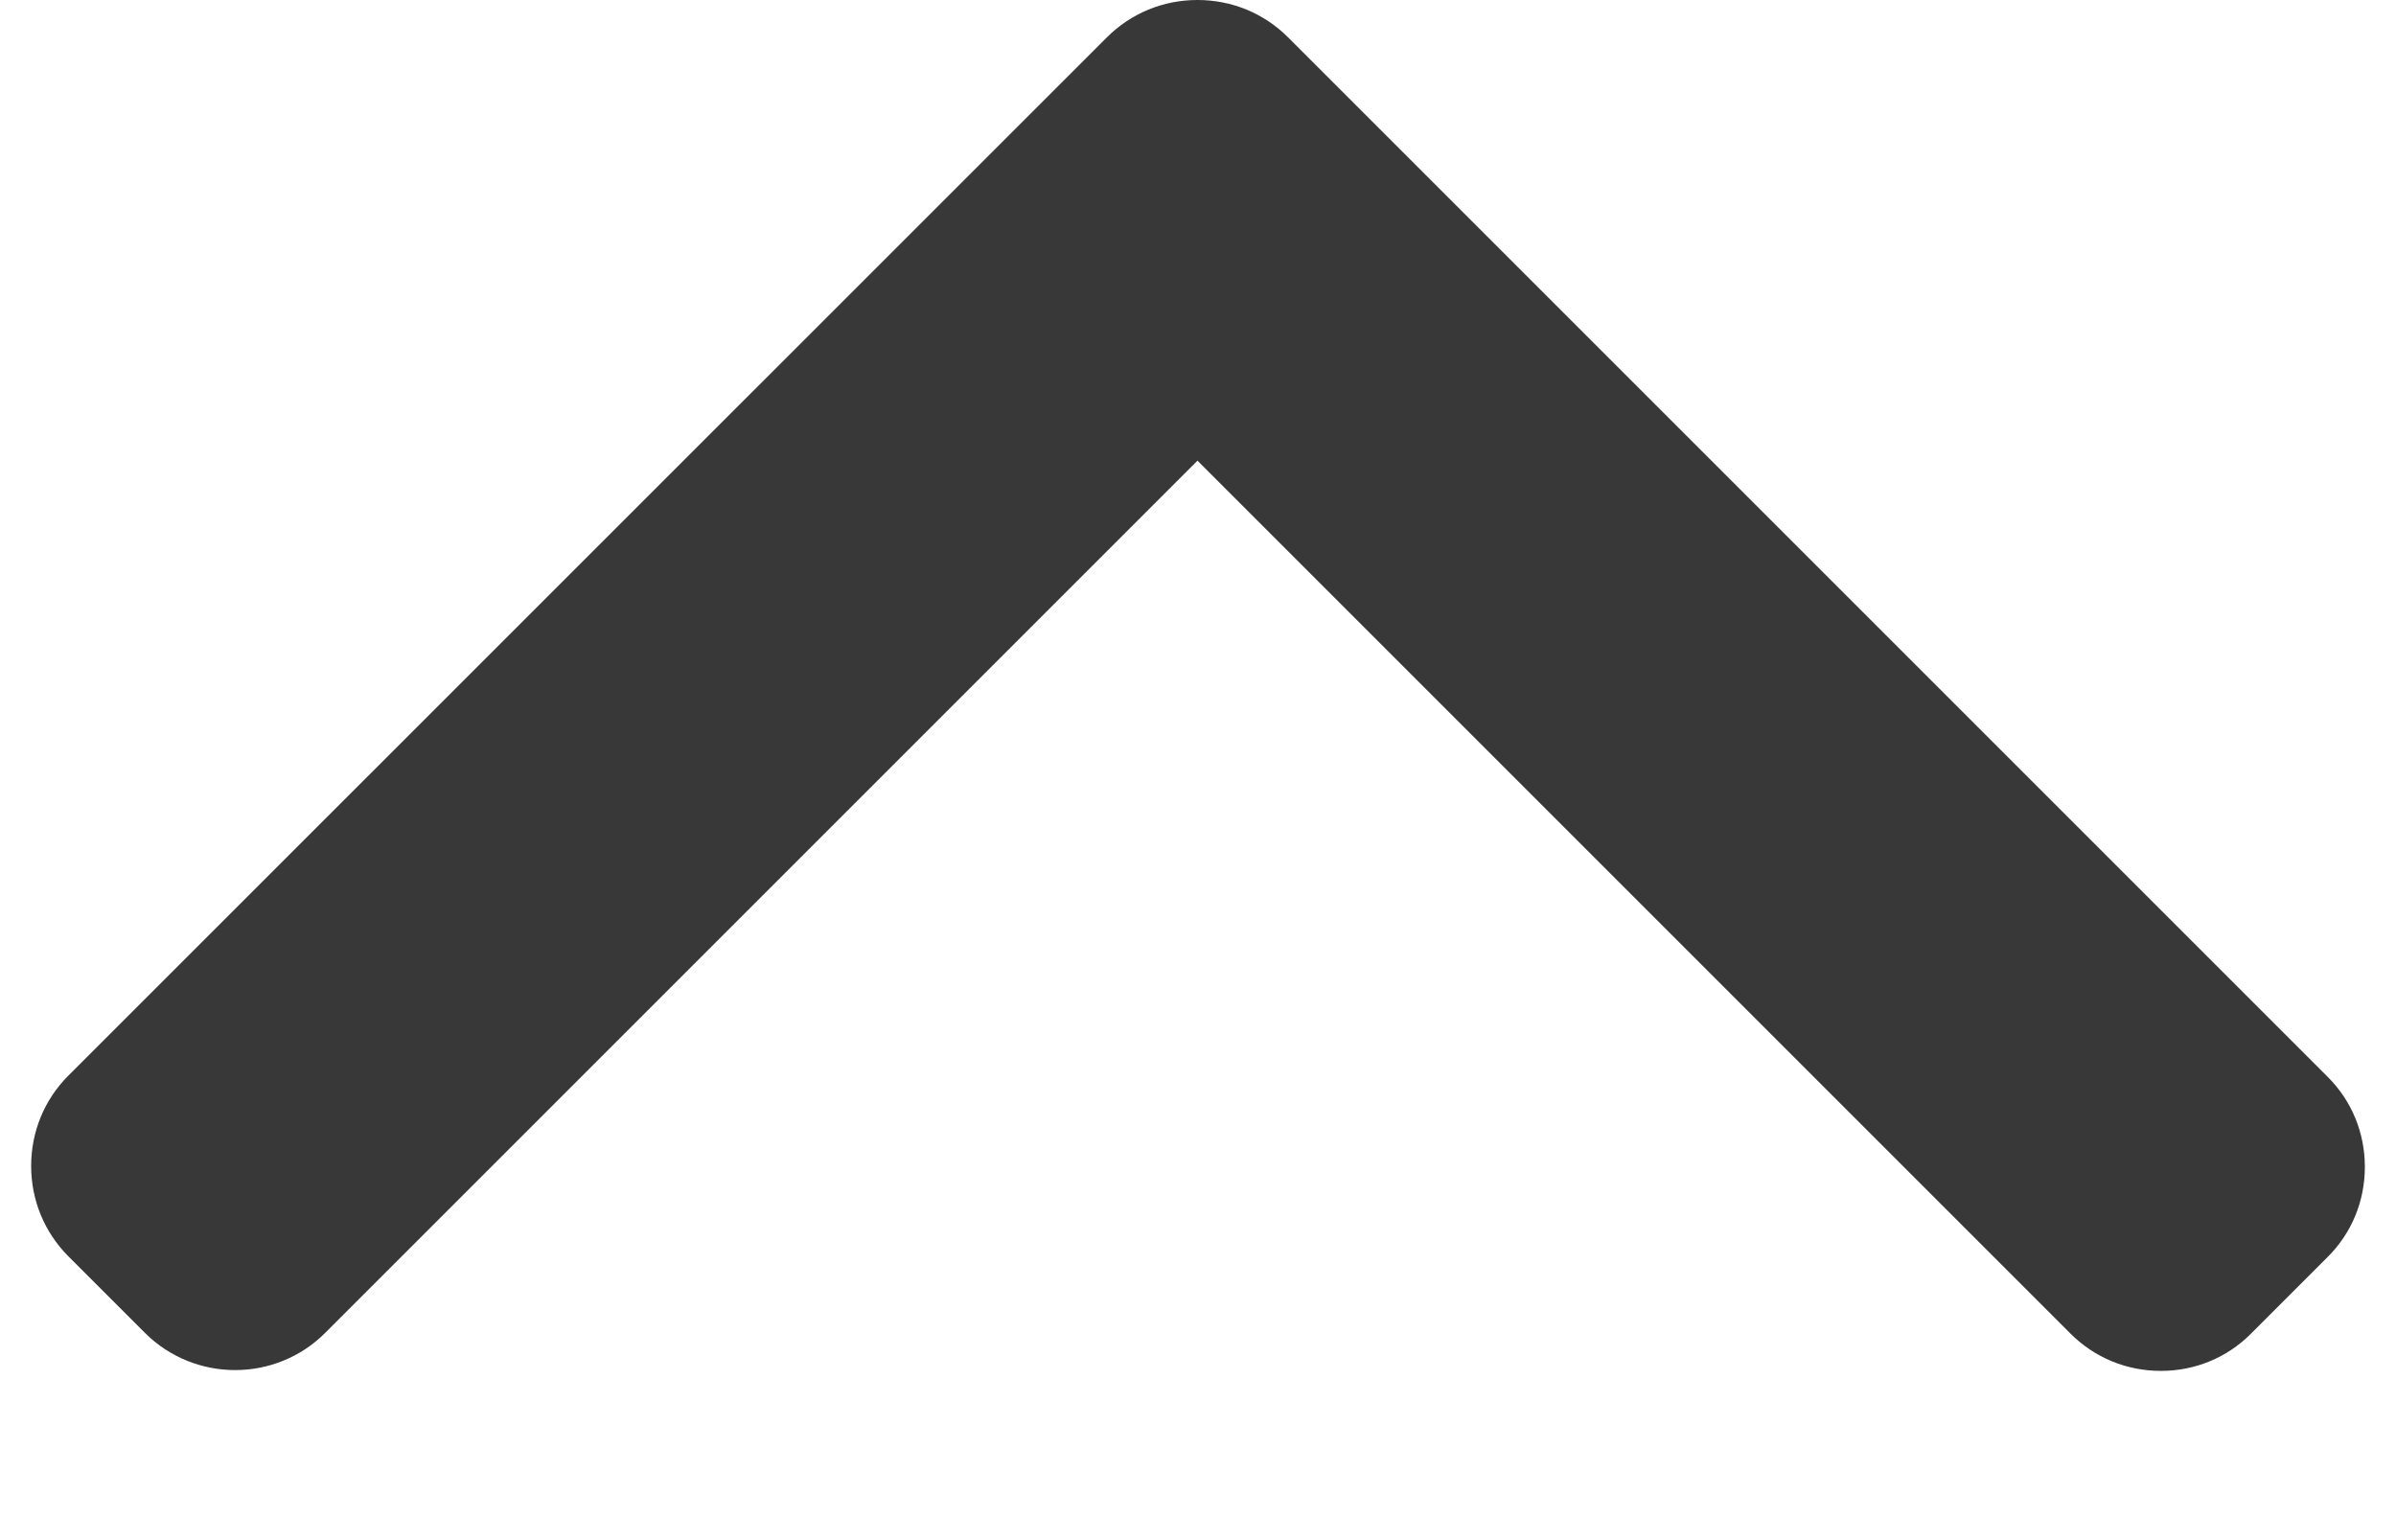<svg width="14" height="9" viewBox="0 0 14 9" fill="none" xmlns="http://www.w3.org/2000/svg">
<path d="M6.468 0.218L0.399 6.286C0.259 6.426 0.182 6.614 0.182 6.813C0.182 7.013 0.259 7.2 0.399 7.341L0.846 7.788C1.137 8.079 1.611 8.079 1.901 7.788L6.997 2.692L12.098 7.793C12.239 7.934 12.426 8.011 12.626 8.011C12.826 8.011 13.013 7.934 13.153 7.793L13.6 7.346C13.741 7.206 13.818 7.019 13.818 6.819C13.818 6.619 13.741 6.432 13.6 6.292L7.526 0.218C7.385 0.077 7.197 -0 6.997 -1.3195e-05C6.797 -0 6.609 0.077 6.468 0.218Z" fill="#383838"/>
</svg>